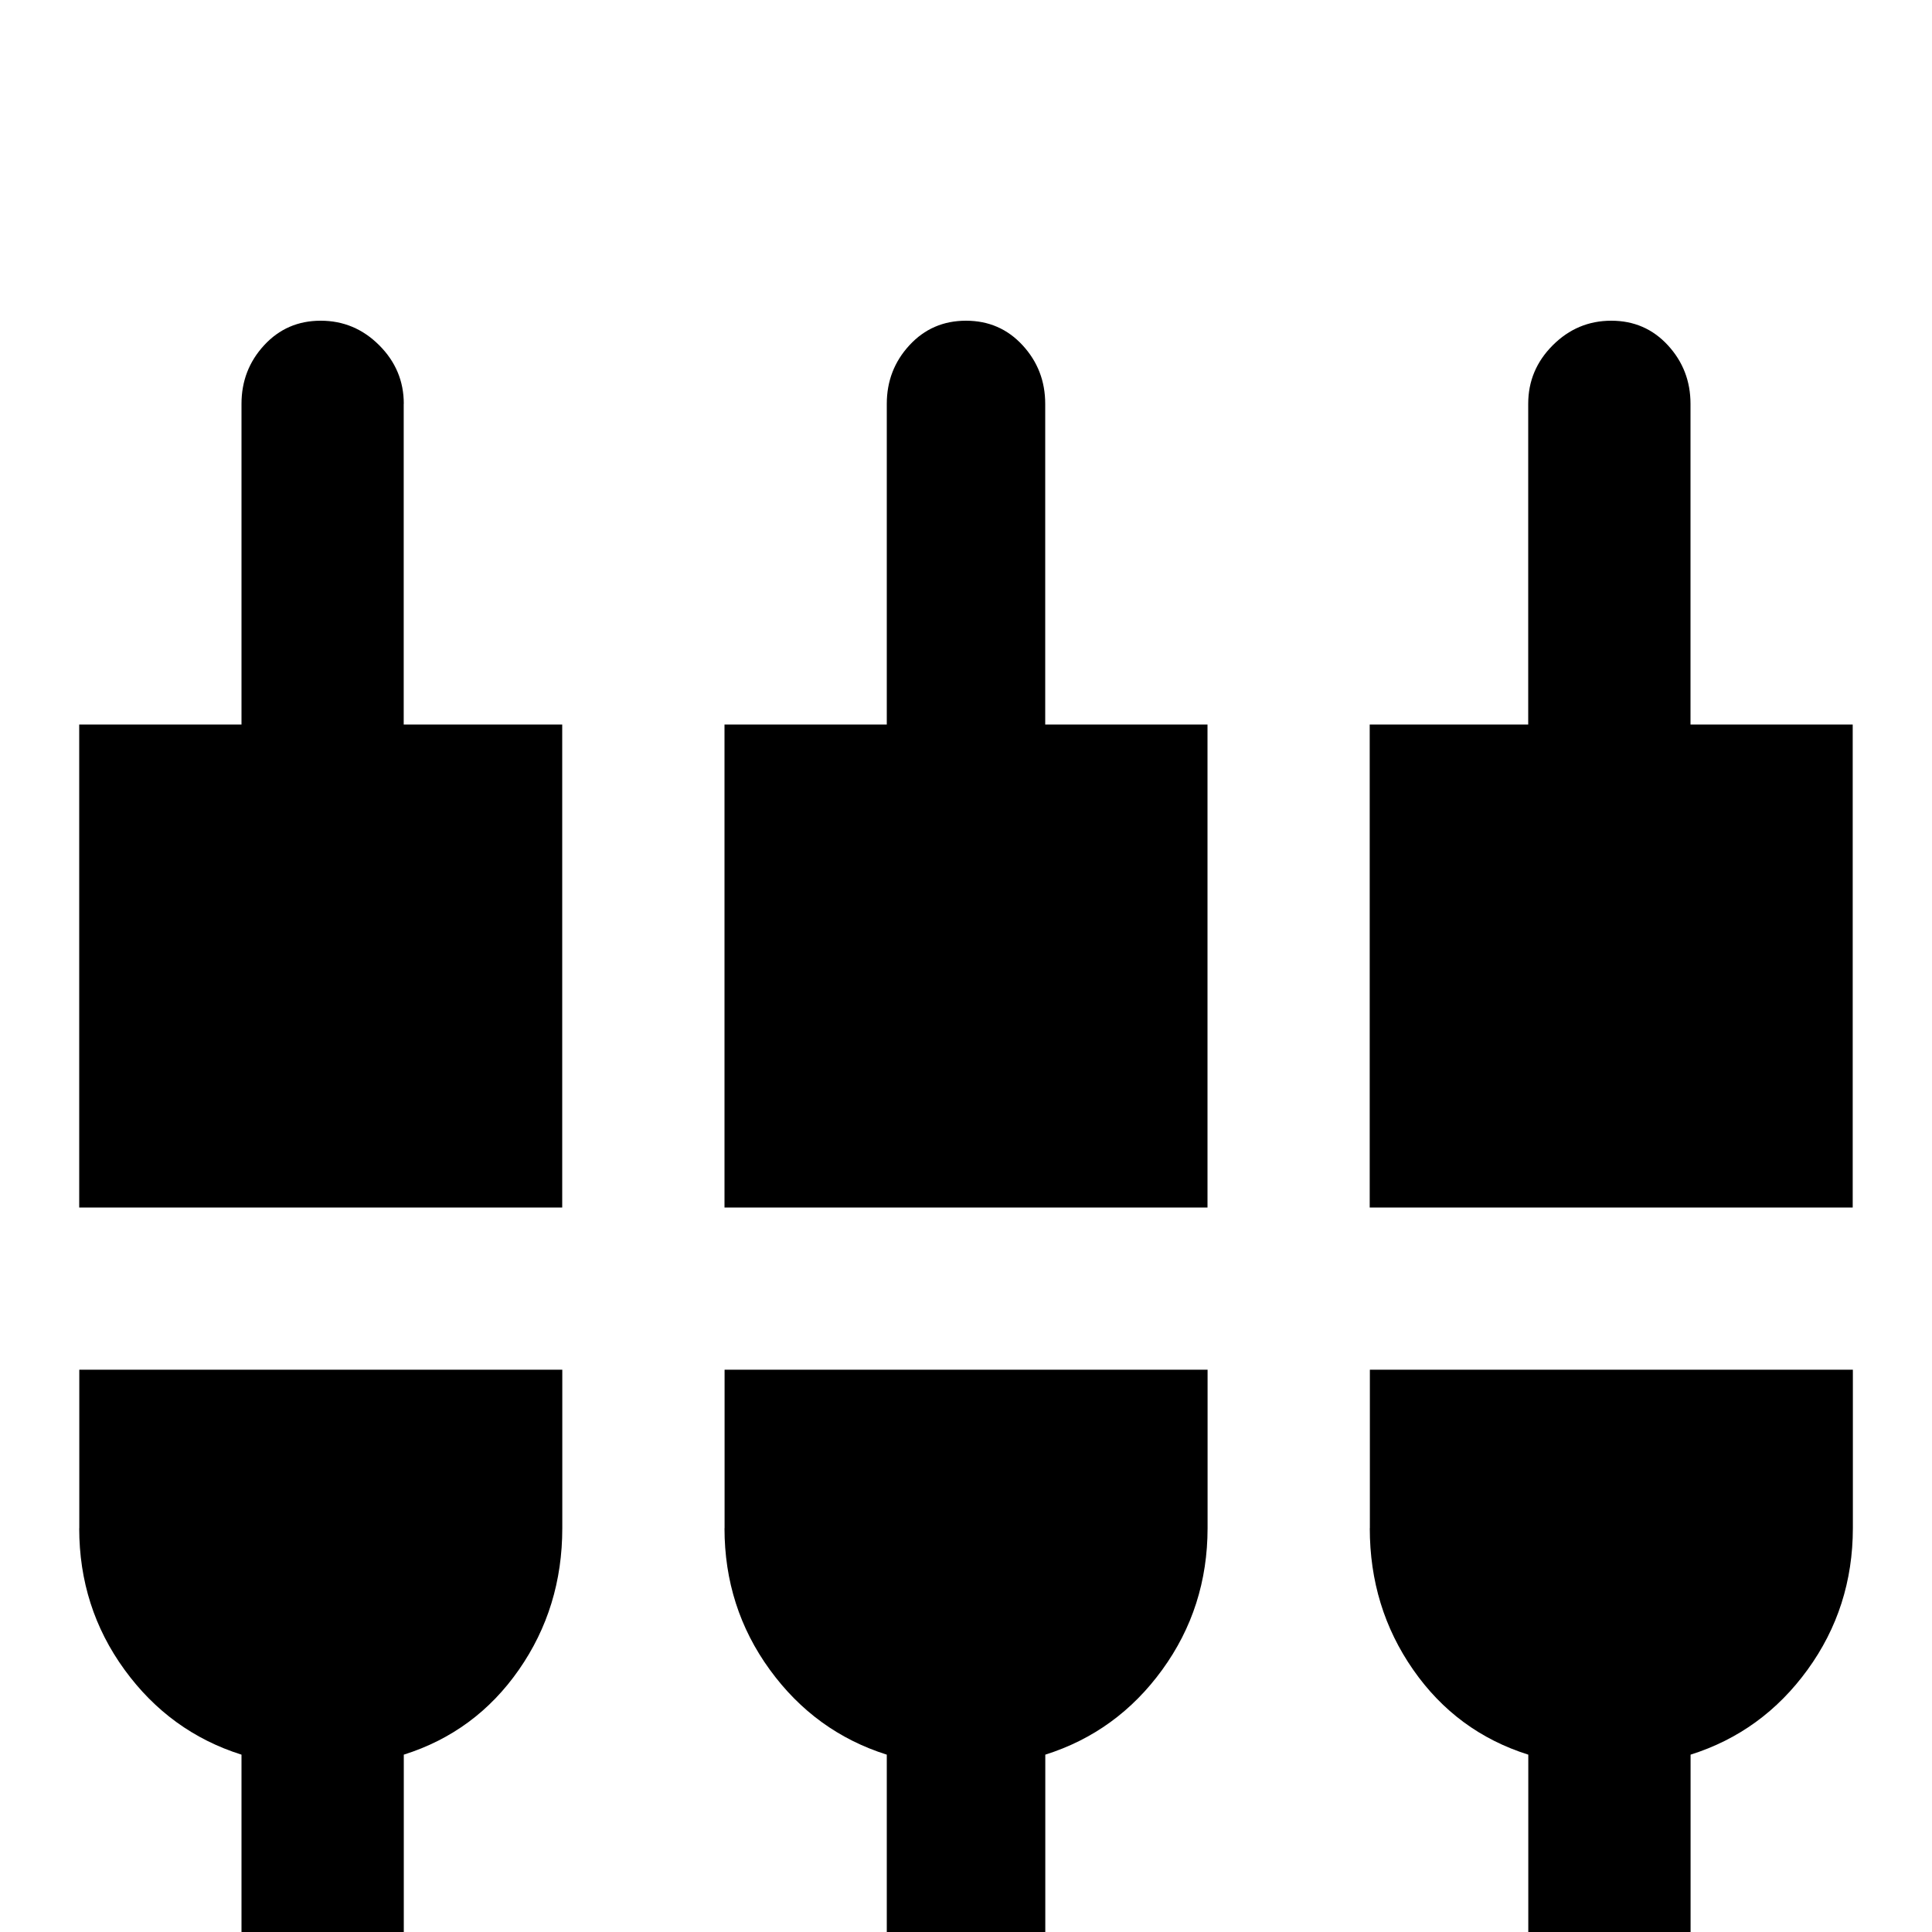 <!-- Generated by IcoMoon.io -->
<svg version="1.1" xmlns="http://www.w3.org/2000/svg" width="24" height="24" viewBox="0 0 24 24">
<title>video_input_component</title>
<path d="M5.016 5.016q0-0.422-0.305-0.727t-0.727-0.305-0.703 0.305-0.281 0.727v3.984h-2.016v6h6v-6h-1.969v-3.984zM9 18.984q0 0.984 0.563 1.758t1.453 1.055v4.219h1.969v-4.219q0.891-0.281 1.453-1.055t0.563-1.758v-1.969h-6v1.969zM0.984 18.984q0 0.984 0.563 1.758t1.453 1.055v4.219h2.016v-4.219q0.891-0.281 1.43-1.055t0.539-1.758v-1.969h-6v1.969zM21 9v-3.984q0-0.422-0.281-0.727t-0.703-0.305-0.727 0.305-0.305 0.727v3.984h-1.969v6h6v-6h-2.016zM12.984 5.016q0-0.422-0.281-0.727t-0.703-0.305-0.703 0.305-0.281 0.727v3.984h-2.016v6h6v-6h-2.016v-3.984zM17.016 18.984q0 0.984 0.539 1.758t1.43 1.055v4.219h2.016v-4.219q0.891-0.281 1.453-1.055t0.563-1.758v-1.969h-6v1.969z"></path>
</svg>
